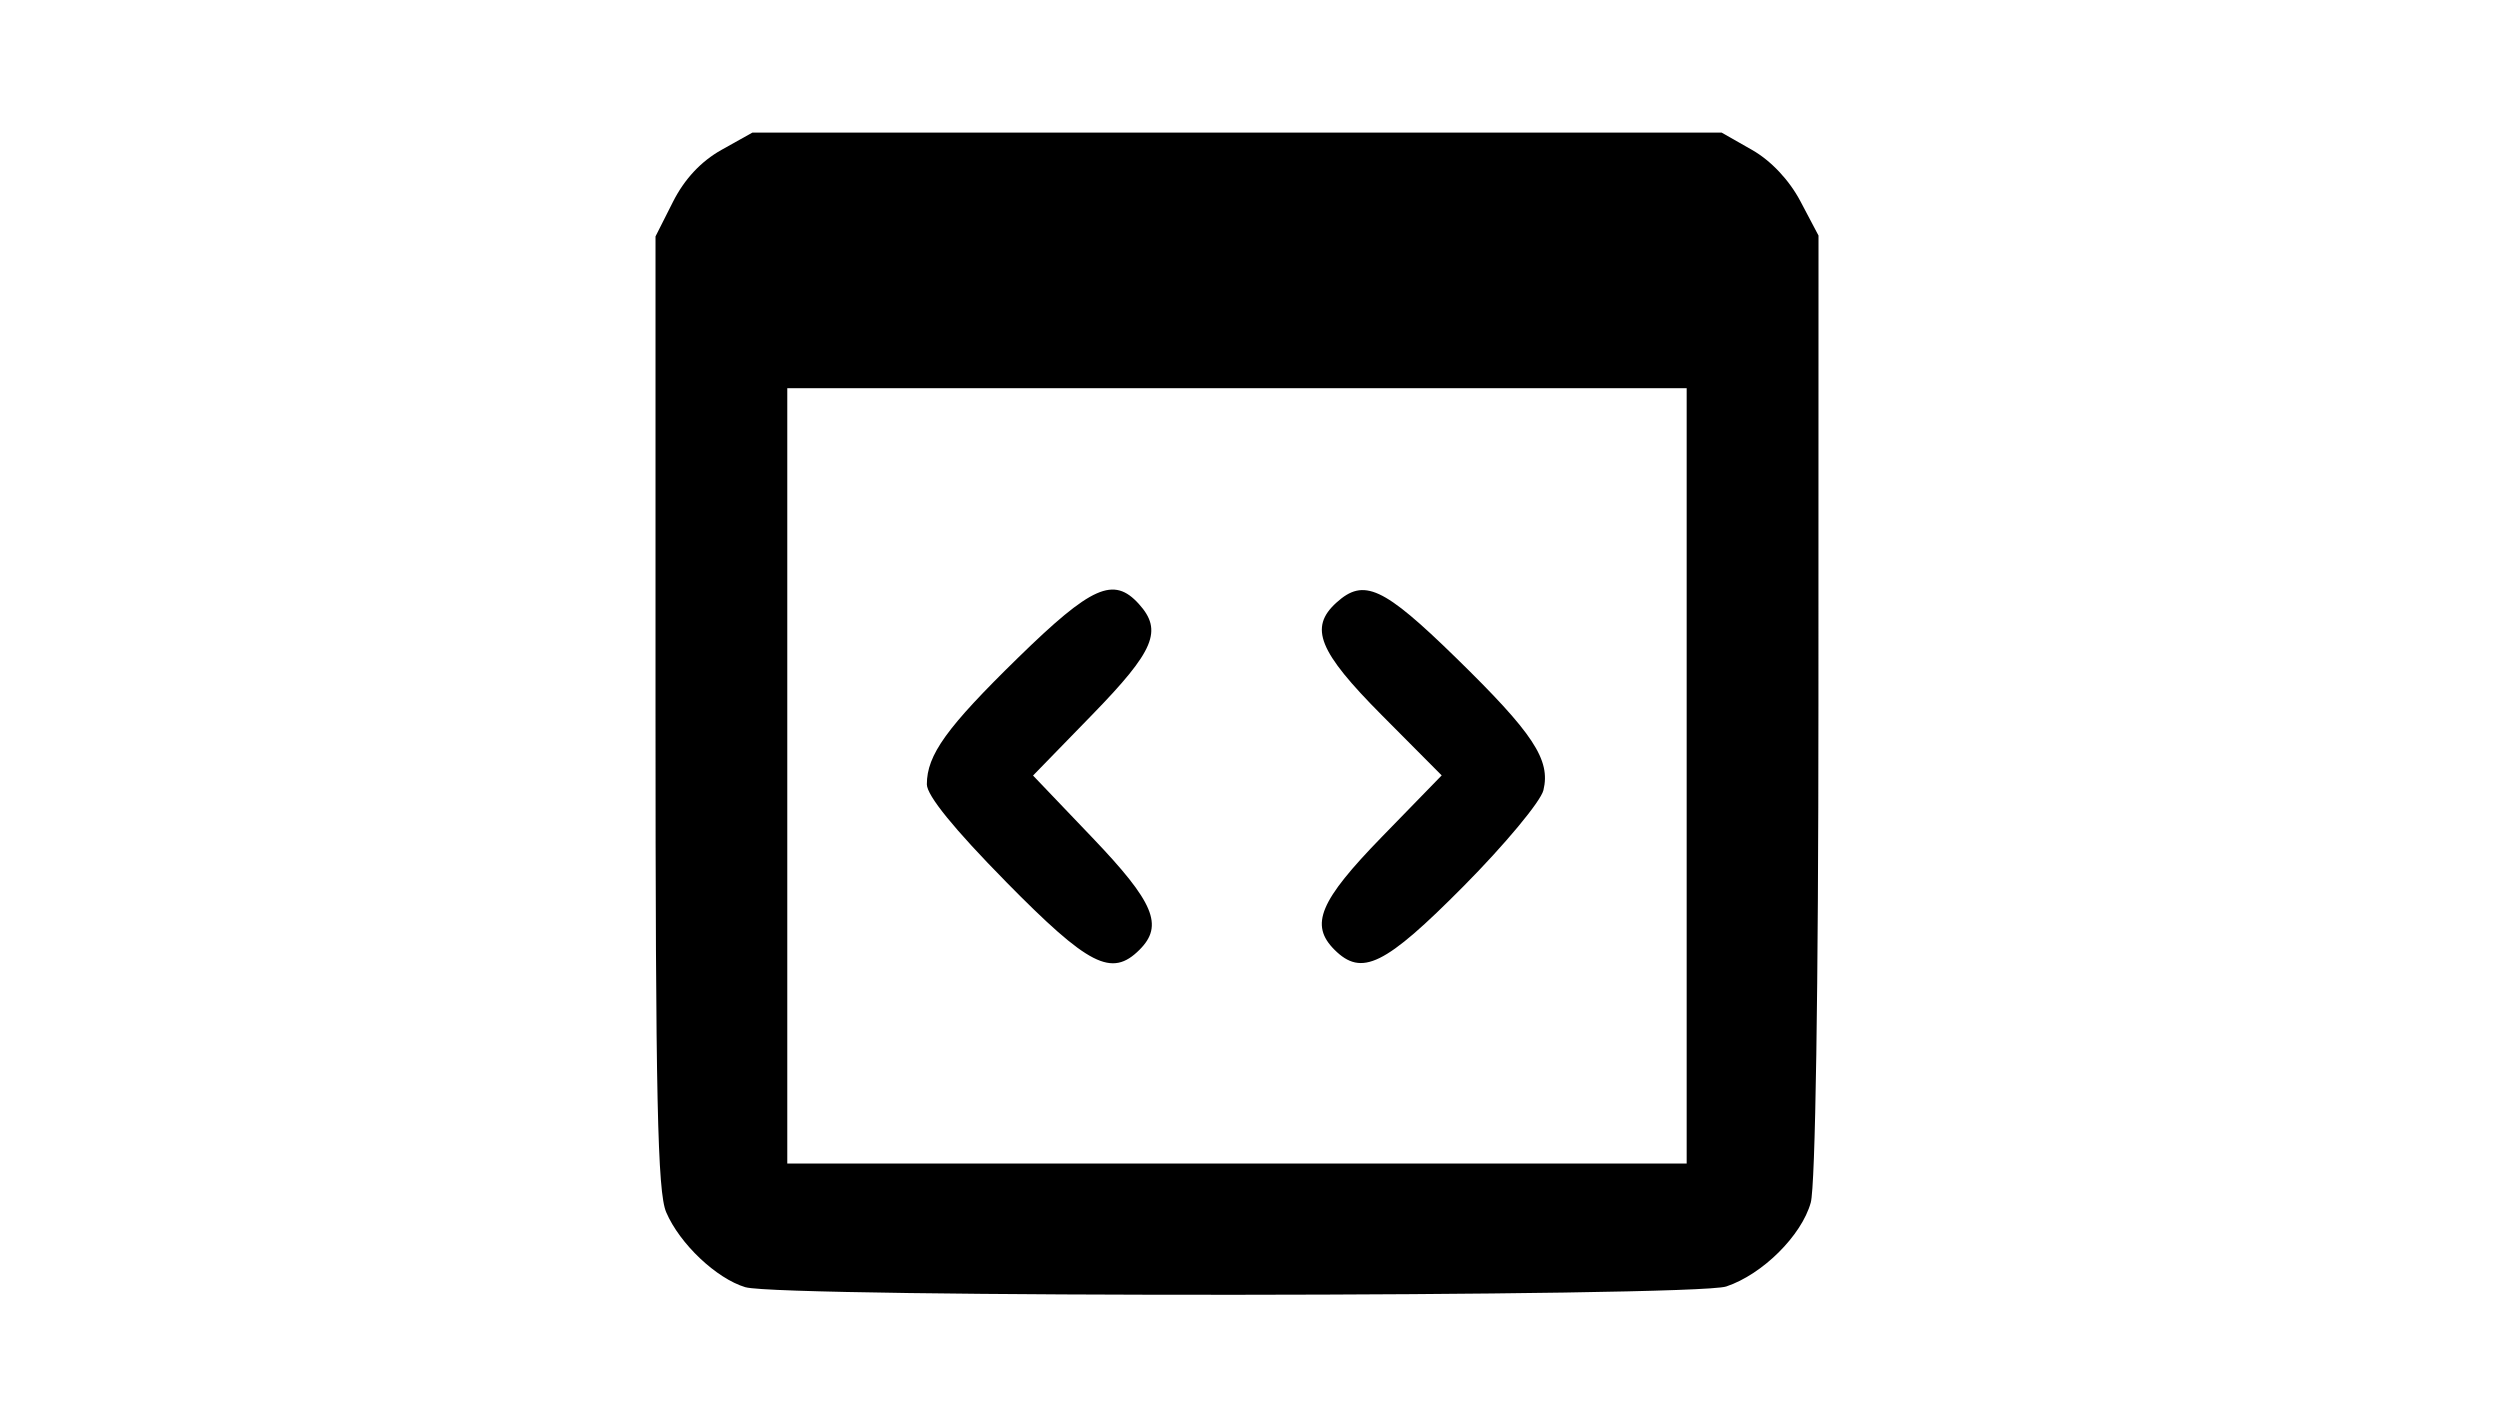 <?xml version="1.0" encoding="UTF-8" standalone="no"?>
<!-- Created with Inkscape (http://www.inkscape.org/) -->

<svg
   width="72.649mm"
   height="41.218mm"
   viewBox="0 0 72.649 41.218"
   version="1.1"
   id="svg5"
   xml:space="preserve"
   xmlns="http://www.w3.org/2000/svg"
   xmlns:svg="http://www.w3.org/2000/svg"><defs
     id="defs2" /><g
     id="layer1"
     transform="translate(94.971,-121.929)"><g
       id="g1457"
       transform="translate(56.038,28.804)"><path
         style="fill:#000000;stroke-width:0.225"
         d="m -129.346,130.532 c -0.845,-0.253 -1.911,-1.262 -2.304,-2.181 -0.252,-0.589 -0.31,-3.311 -0.31,-14.541 V 99.995 l 0.507,-1.004 c 0.334,-0.662 0.814,-1.176 1.408,-1.509 l 0.901,-0.504 h 14.082 14.082 l 0.884,0.503 c 0.551,0.314 1.082,0.877 1.408,1.496 l 0.524,0.993 -0.002,13.652 c -6.8e-4,8.264 -0.089,13.967 -0.223,14.45 -0.266,0.958 -1.403,2.087 -2.457,2.438 -0.924,0.308 -27.475,0.328 -28.5,0.021 z m 27.351,-14.861 v -11.265 h -13.068 -13.068 v 11.265 11.265 h 13.068 13.068 z m -19.784,3.074 c -1.505,-1.529 -2.296,-2.503 -2.296,-2.827 0,-0.855 0.574,-1.652 2.654,-3.683 2.133,-2.083 2.775,-2.368 3.507,-1.559 0.7,0.773 0.453,1.36 -1.351,3.214 l -1.724,1.772 1.724,1.805 c 1.795,1.879 2.078,2.551 1.37,3.258 -0.809,0.809 -1.474,0.47 -3.884,-1.979 z m 9.549,1.979 c -0.725,-0.725 -0.434,-1.418 1.381,-3.283 l 1.735,-1.783 -1.735,-1.745 c -1.847,-1.858 -2.126,-2.55 -1.323,-3.277 0.795,-0.72 1.36,-0.459 3.468,1.599 2.254,2.201 2.761,2.969 2.546,3.854 -0.079,0.327 -1.125,1.584 -2.323,2.792 -2.285,2.304 -2.957,2.634 -3.749,1.843 z"
         id="path1957" /></g></g></svg>
